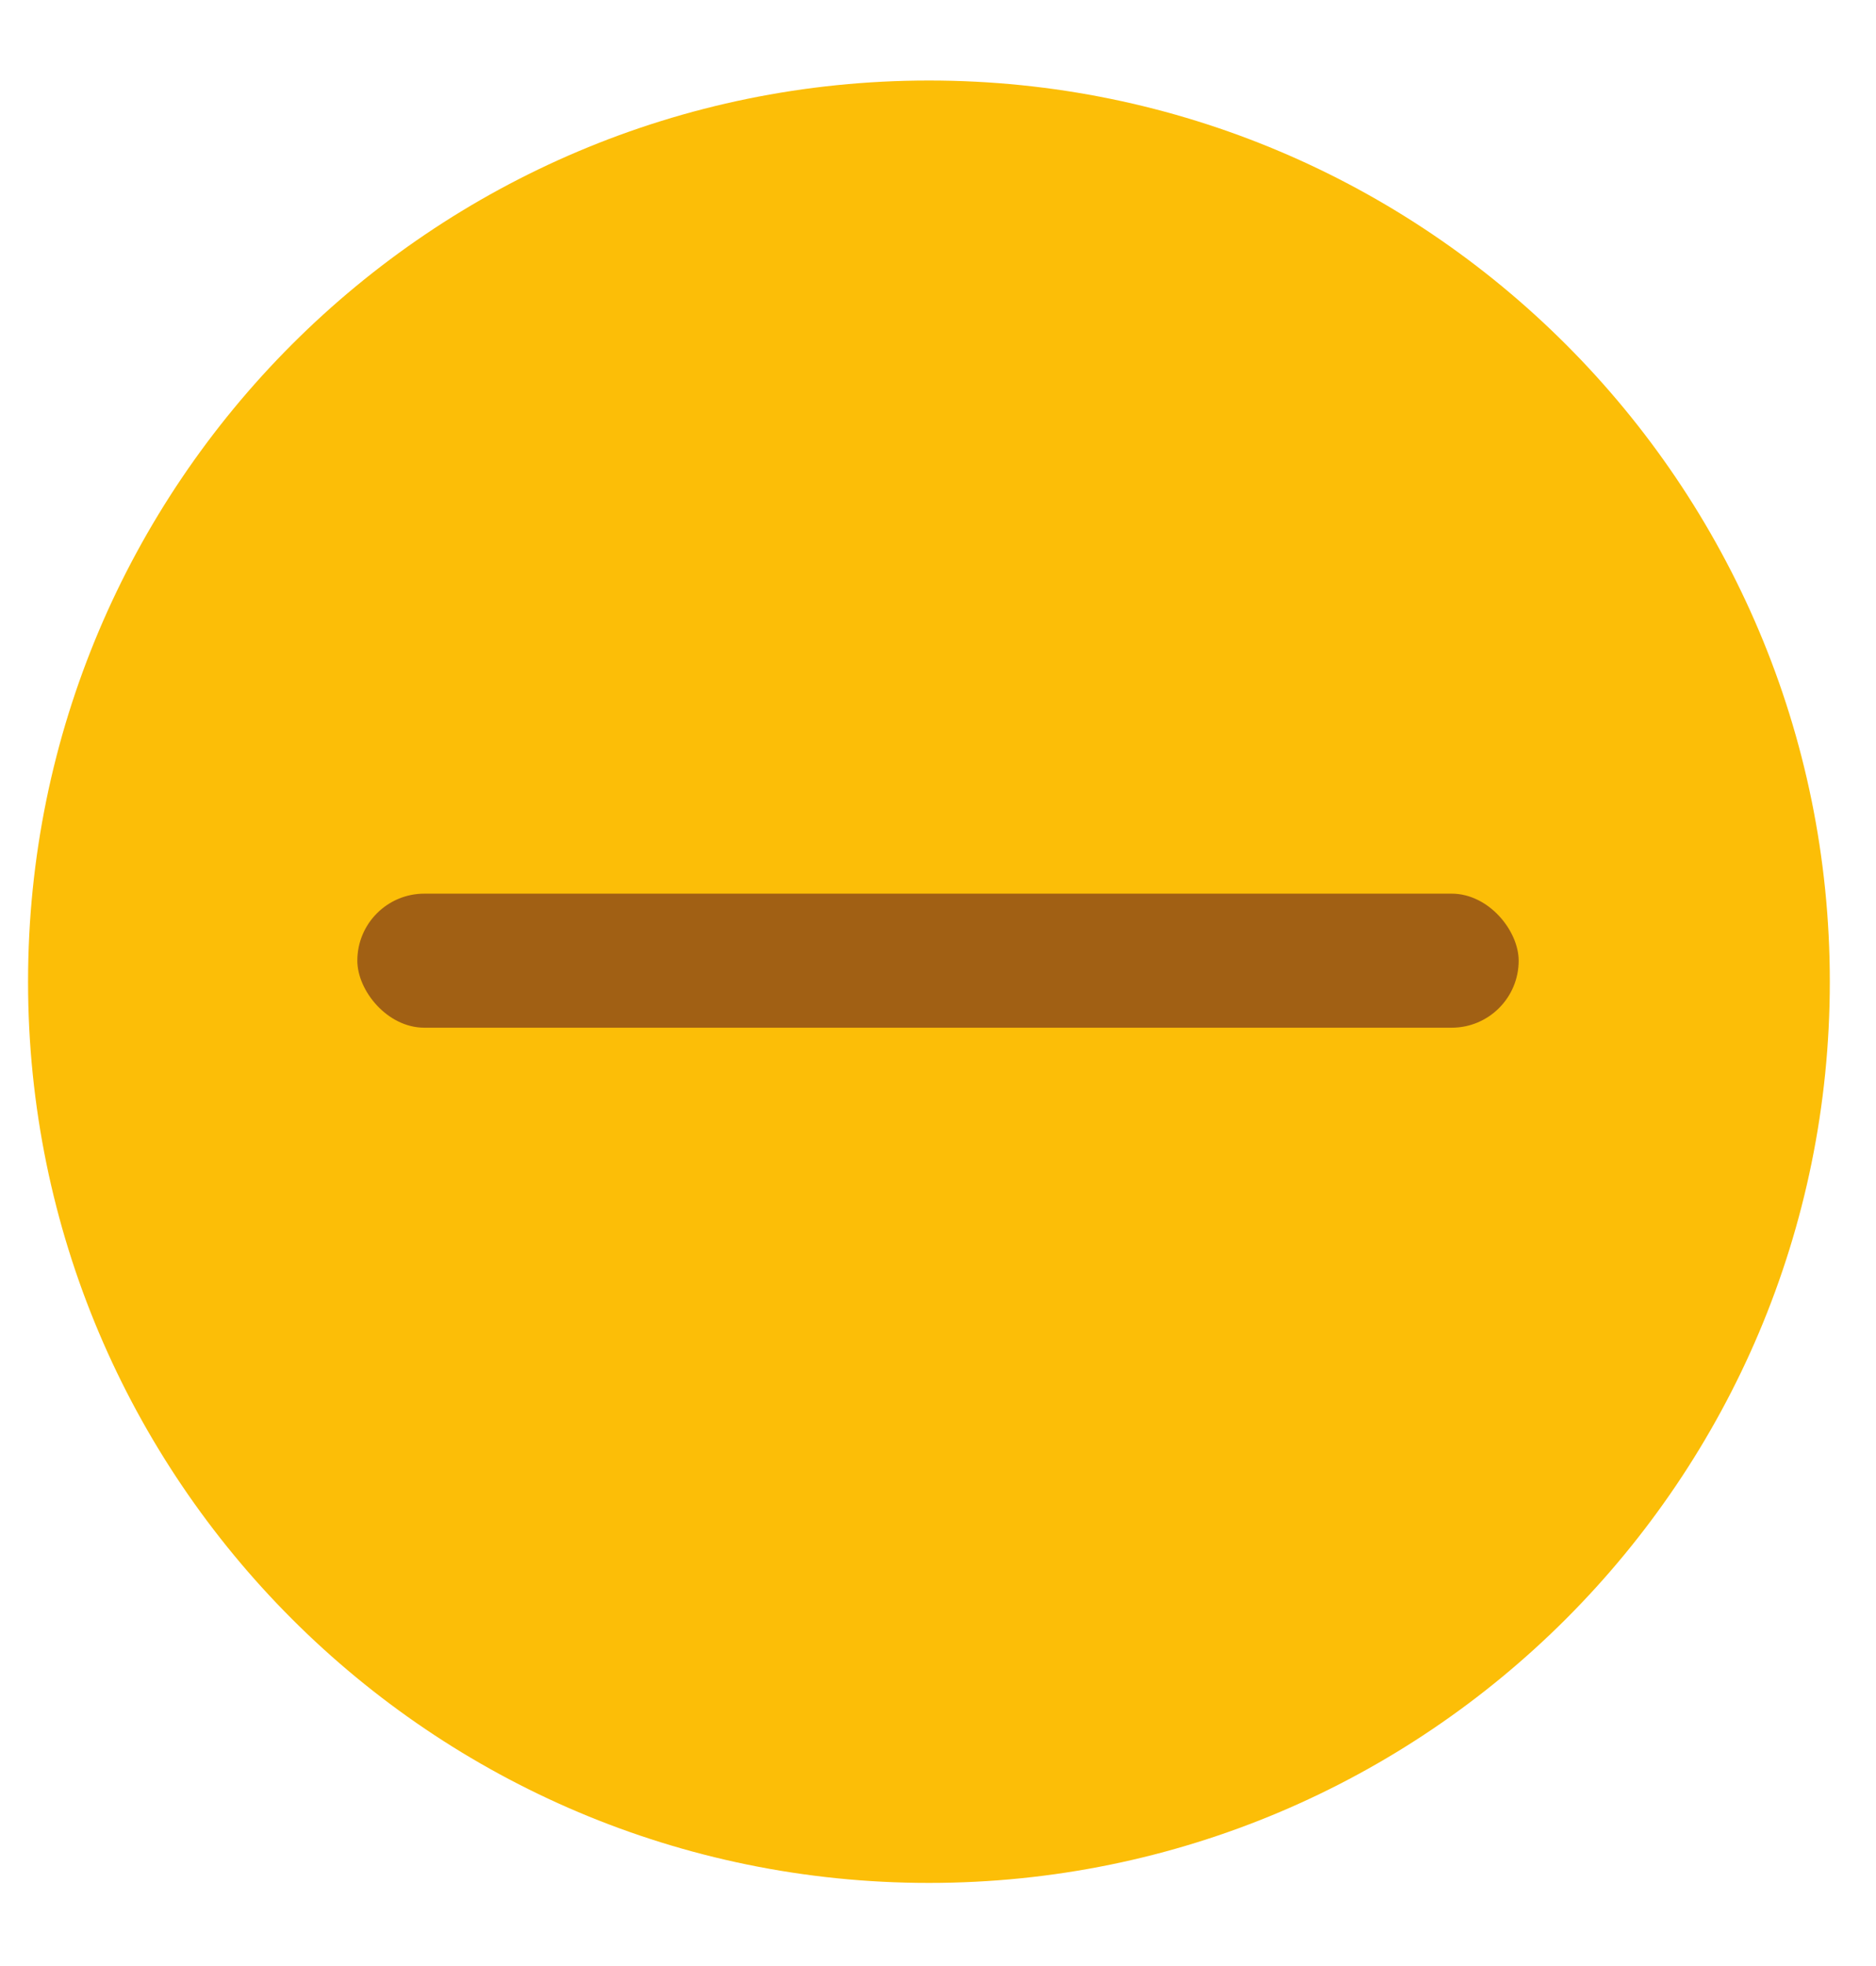 <svg width="21" height="22" viewBox="0 0 21 22" fill="none" xmlns="http://www.w3.org/2000/svg">
<path fill-rule="evenodd" clip-rule="evenodd" d="M10.399 21.07C15.968 21.07 20.483 16.555 20.483 10.985C20.483 5.416 15.968 0.901 10.399 0.901C4.829 0.901 0.314 5.416 0.314 10.985C0.314 16.555 4.829 21.07 10.399 21.07Z" fill="#FCBE07"/>
<path fill-rule="evenodd" clip-rule="evenodd" d="M10.226 20C15.322 20 19.453 15.869 19.453 10.773C19.453 5.678 15.322 1.547 10.226 1.547C5.131 1.547 1 5.678 1 10.773C1 15.869 5.131 20 10.226 20Z" fill="#FCBE07"/>
<rect x="4" y="10" width="13" height="1.5" rx="0.75" fill="#A16014"/>
</svg>
